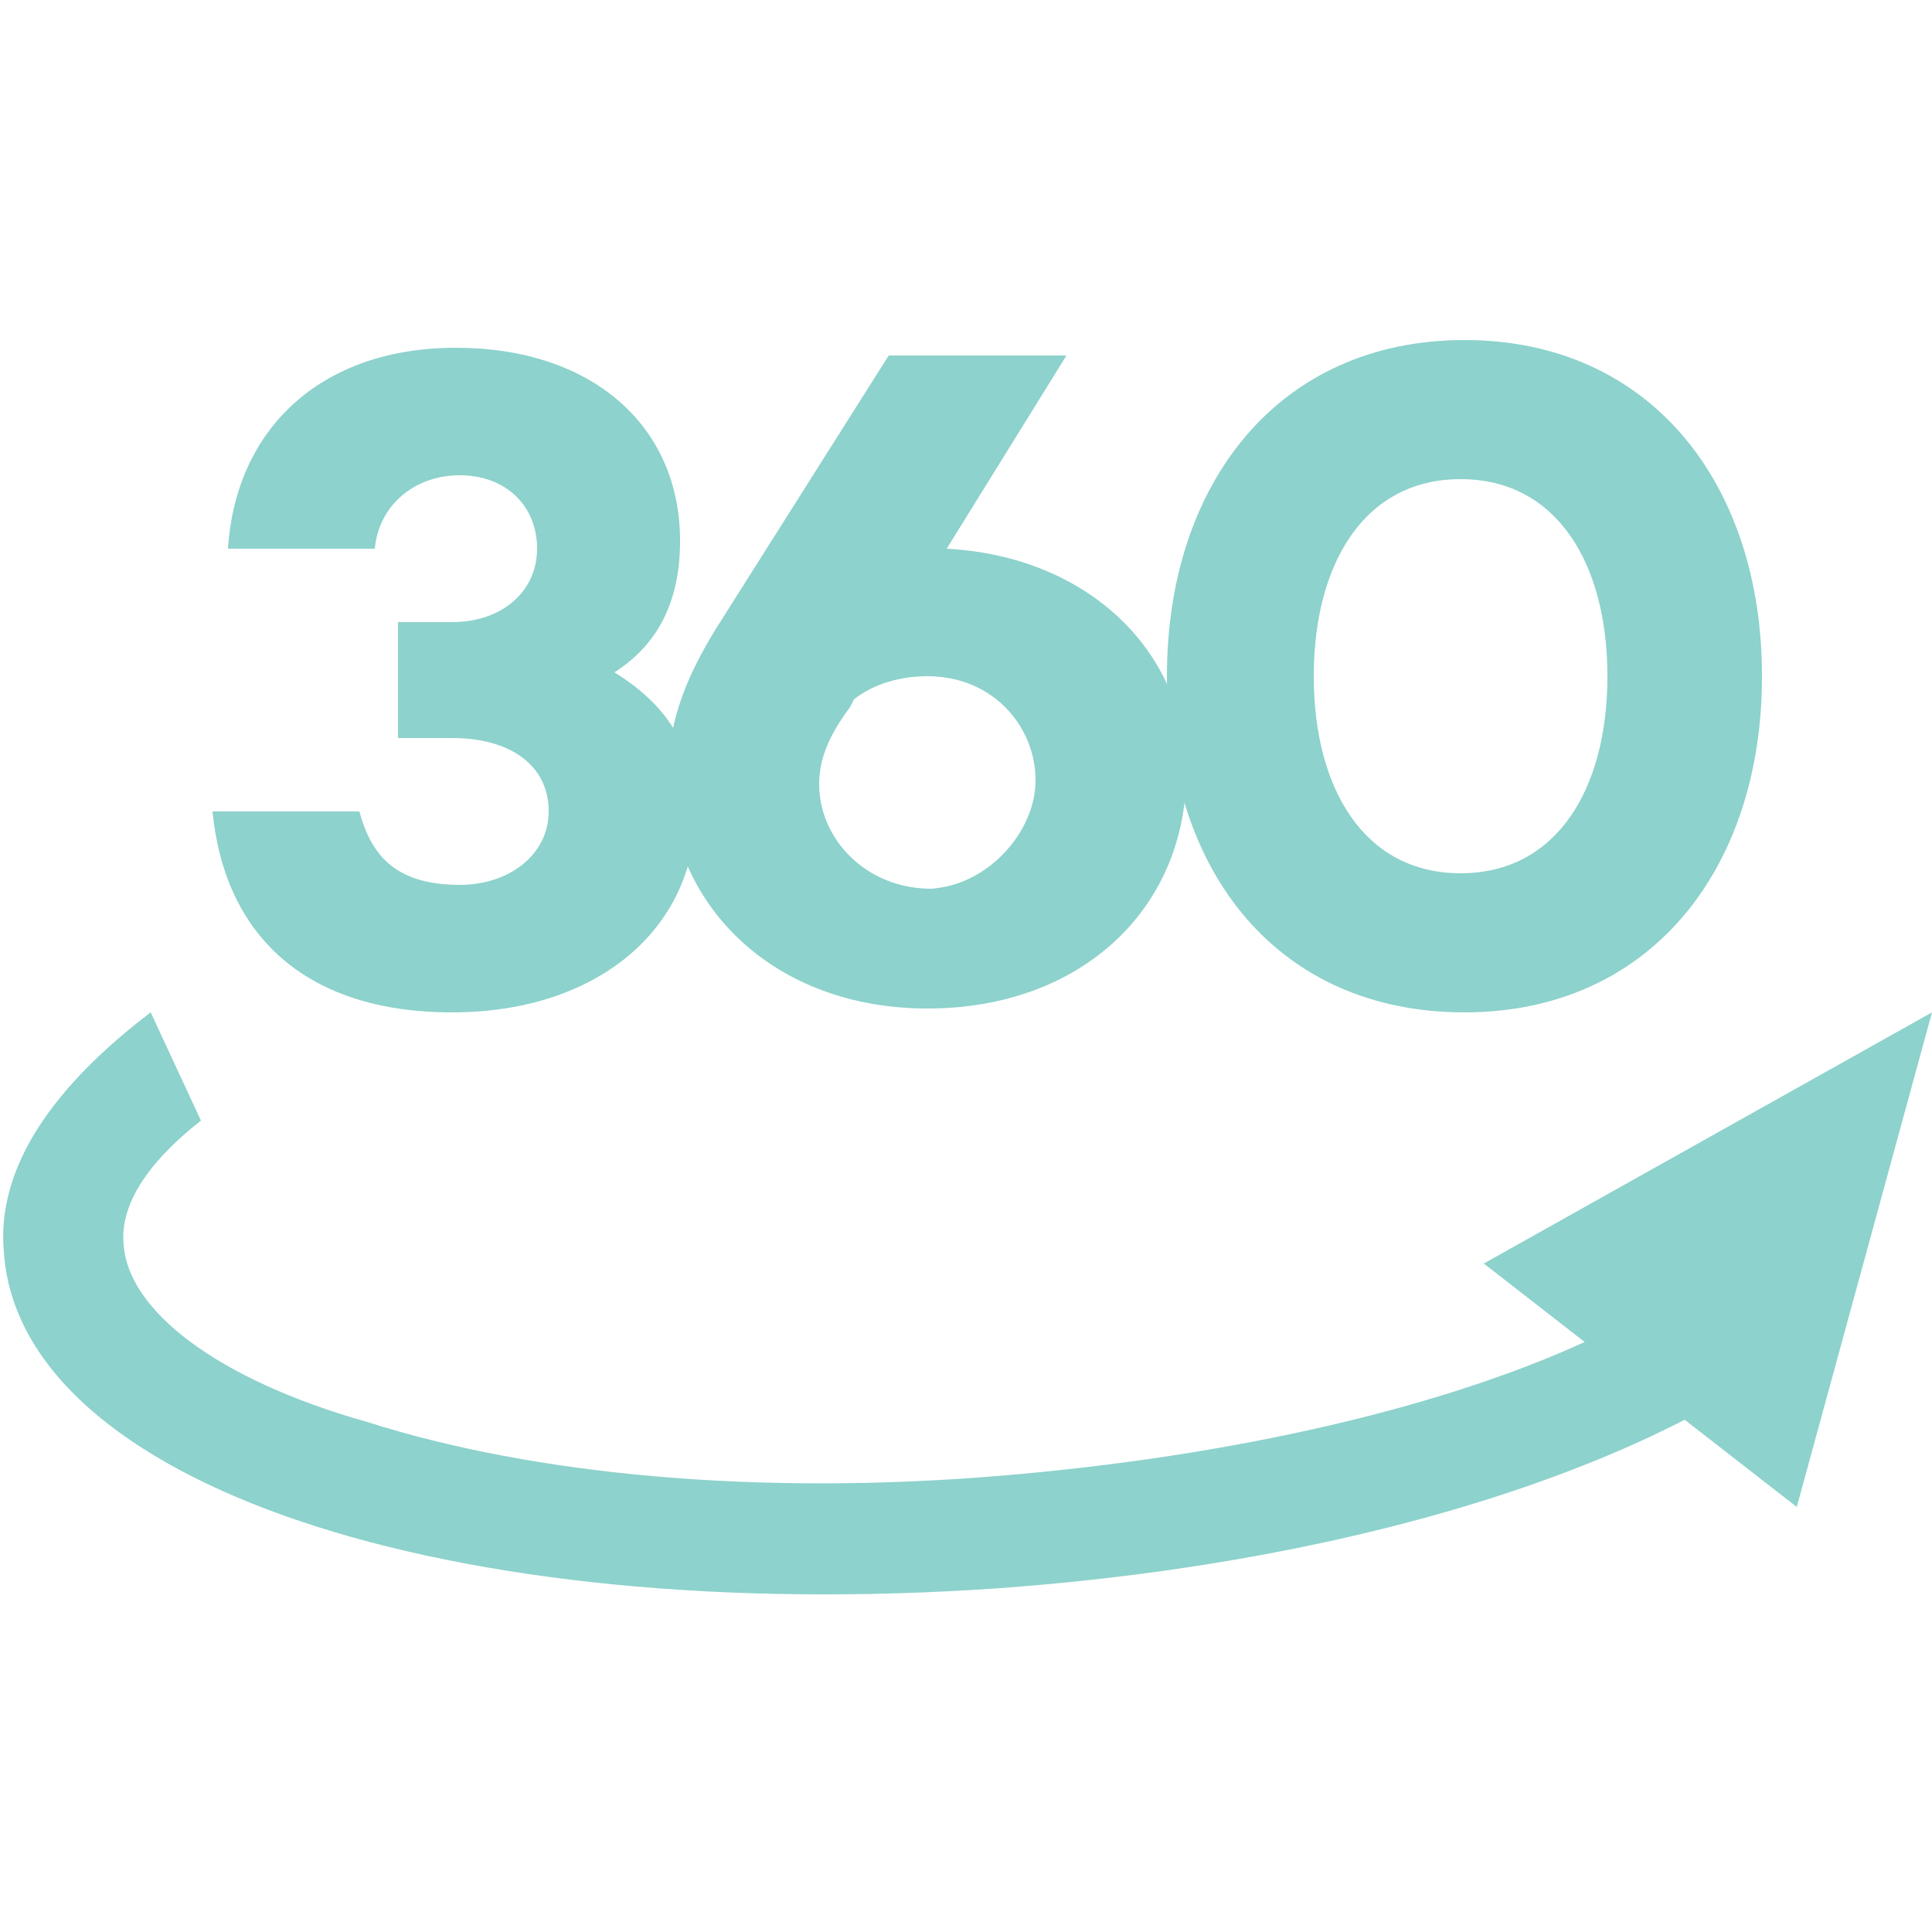 <?xml version="1.0" encoding="utf-8"?>
<!-- Generator: Adobe Illustrator 23.0.1, SVG Export Plug-In . SVG Version: 6.00 Build 0)  -->
<svg version="1.1" id="Layer_1" xmlns="http://www.w3.org/2000/svg" xmlns:xlink="http://www.w3.org/1999/xlink" x="0px" y="0px"
	 viewBox="272.6 395.9 50 50" style="enable-background:new 272.6 395.9 50 50;" xml:space="preserve">
<style type="text/css">
	.st0{fill:#8DD2CC;}
</style>
<g>
	<g>
		<path class="st0" d="M290.6,416.9c0,3-2.5,5.2-6.3,5.2c-3.9,0-5.9-2.1-6.2-5.2h3.8c0.3,1.1,0.9,1.9,2.6,1.9c1.3,0,2.3-0.8,2.3-1.9
			c0-1.2-1-1.9-2.5-1.9h-1.4v-3h1.4c1.3,0,2.2-0.8,2.2-1.9c0-1.1-0.8-1.9-2-1.9c-1.2,0-2.1,0.8-2.2,1.9h-3.8
			c0.2-3.1,2.4-5.2,5.9-5.2c3.5,0,5.8,2,5.8,5c0,1.6-0.6,2.7-1.7,3.4C289.8,414.1,290.6,415.2,290.6,416.9z"/>
		<path class="st0" d="M297.1,410.1c3.7,0.2,6.2,2.7,6.2,5.8c0,3.5-2.7,6.1-6.7,6.1c-4,0-6.7-2.7-6.7-6.1c0-1.4,0.5-2.6,1.4-4
			l4.3-6.8h4.6L297.1,410.1z M299.4,416.1c0-1.4-1.1-2.7-2.8-2.7c-0.7,0-1.4,0.2-1.9,0.6l-0.1,0.2c-0.6,0.8-0.8,1.4-0.8,2
			c0,1.4,1.2,2.7,2.9,2.7C298.2,418.8,299.4,417.4,299.4,416.1z"/>
		<path class="st0" d="M318.2,413.4c0,5-2.9,8.7-7.7,8.7s-7.7-3.6-7.7-8.7c0-5,2.9-8.7,7.7-8.7S318.2,408.4,318.2,413.4z
			 M314.2,413.4c0-2.9-1.3-5.1-3.8-5.1c-2.5,0-3.8,2.2-3.8,5.1c0,2.9,1.3,5.1,3.8,5.1C312.9,418.5,314.2,416.3,314.2,413.4z"/>
	</g>
	<polygon class="st0" points="311,428.6 322.6,422.1 319.1,434.9 	"/>
	<path class="st0" d="M314.6,430.2c-0.2,0.1-0.3,0.2-0.5,0.2c-3.9,1.9-9.6,3.2-15.7,3.7c-6.1,0.5-11.9,0-16.3-1.4
		c-3.9-1.1-6.2-2.9-6.3-4.6c-0.1-1,0.6-2.1,2-3.2l-1.3-2.8c-2.5,1.9-4,4-3.8,6.2c0.4,6,11.5,9.7,25.8,8.7c9.5-0.7,17.4-3.3,21.4-6.8
		H314.6z"/>
</g>
</svg>
